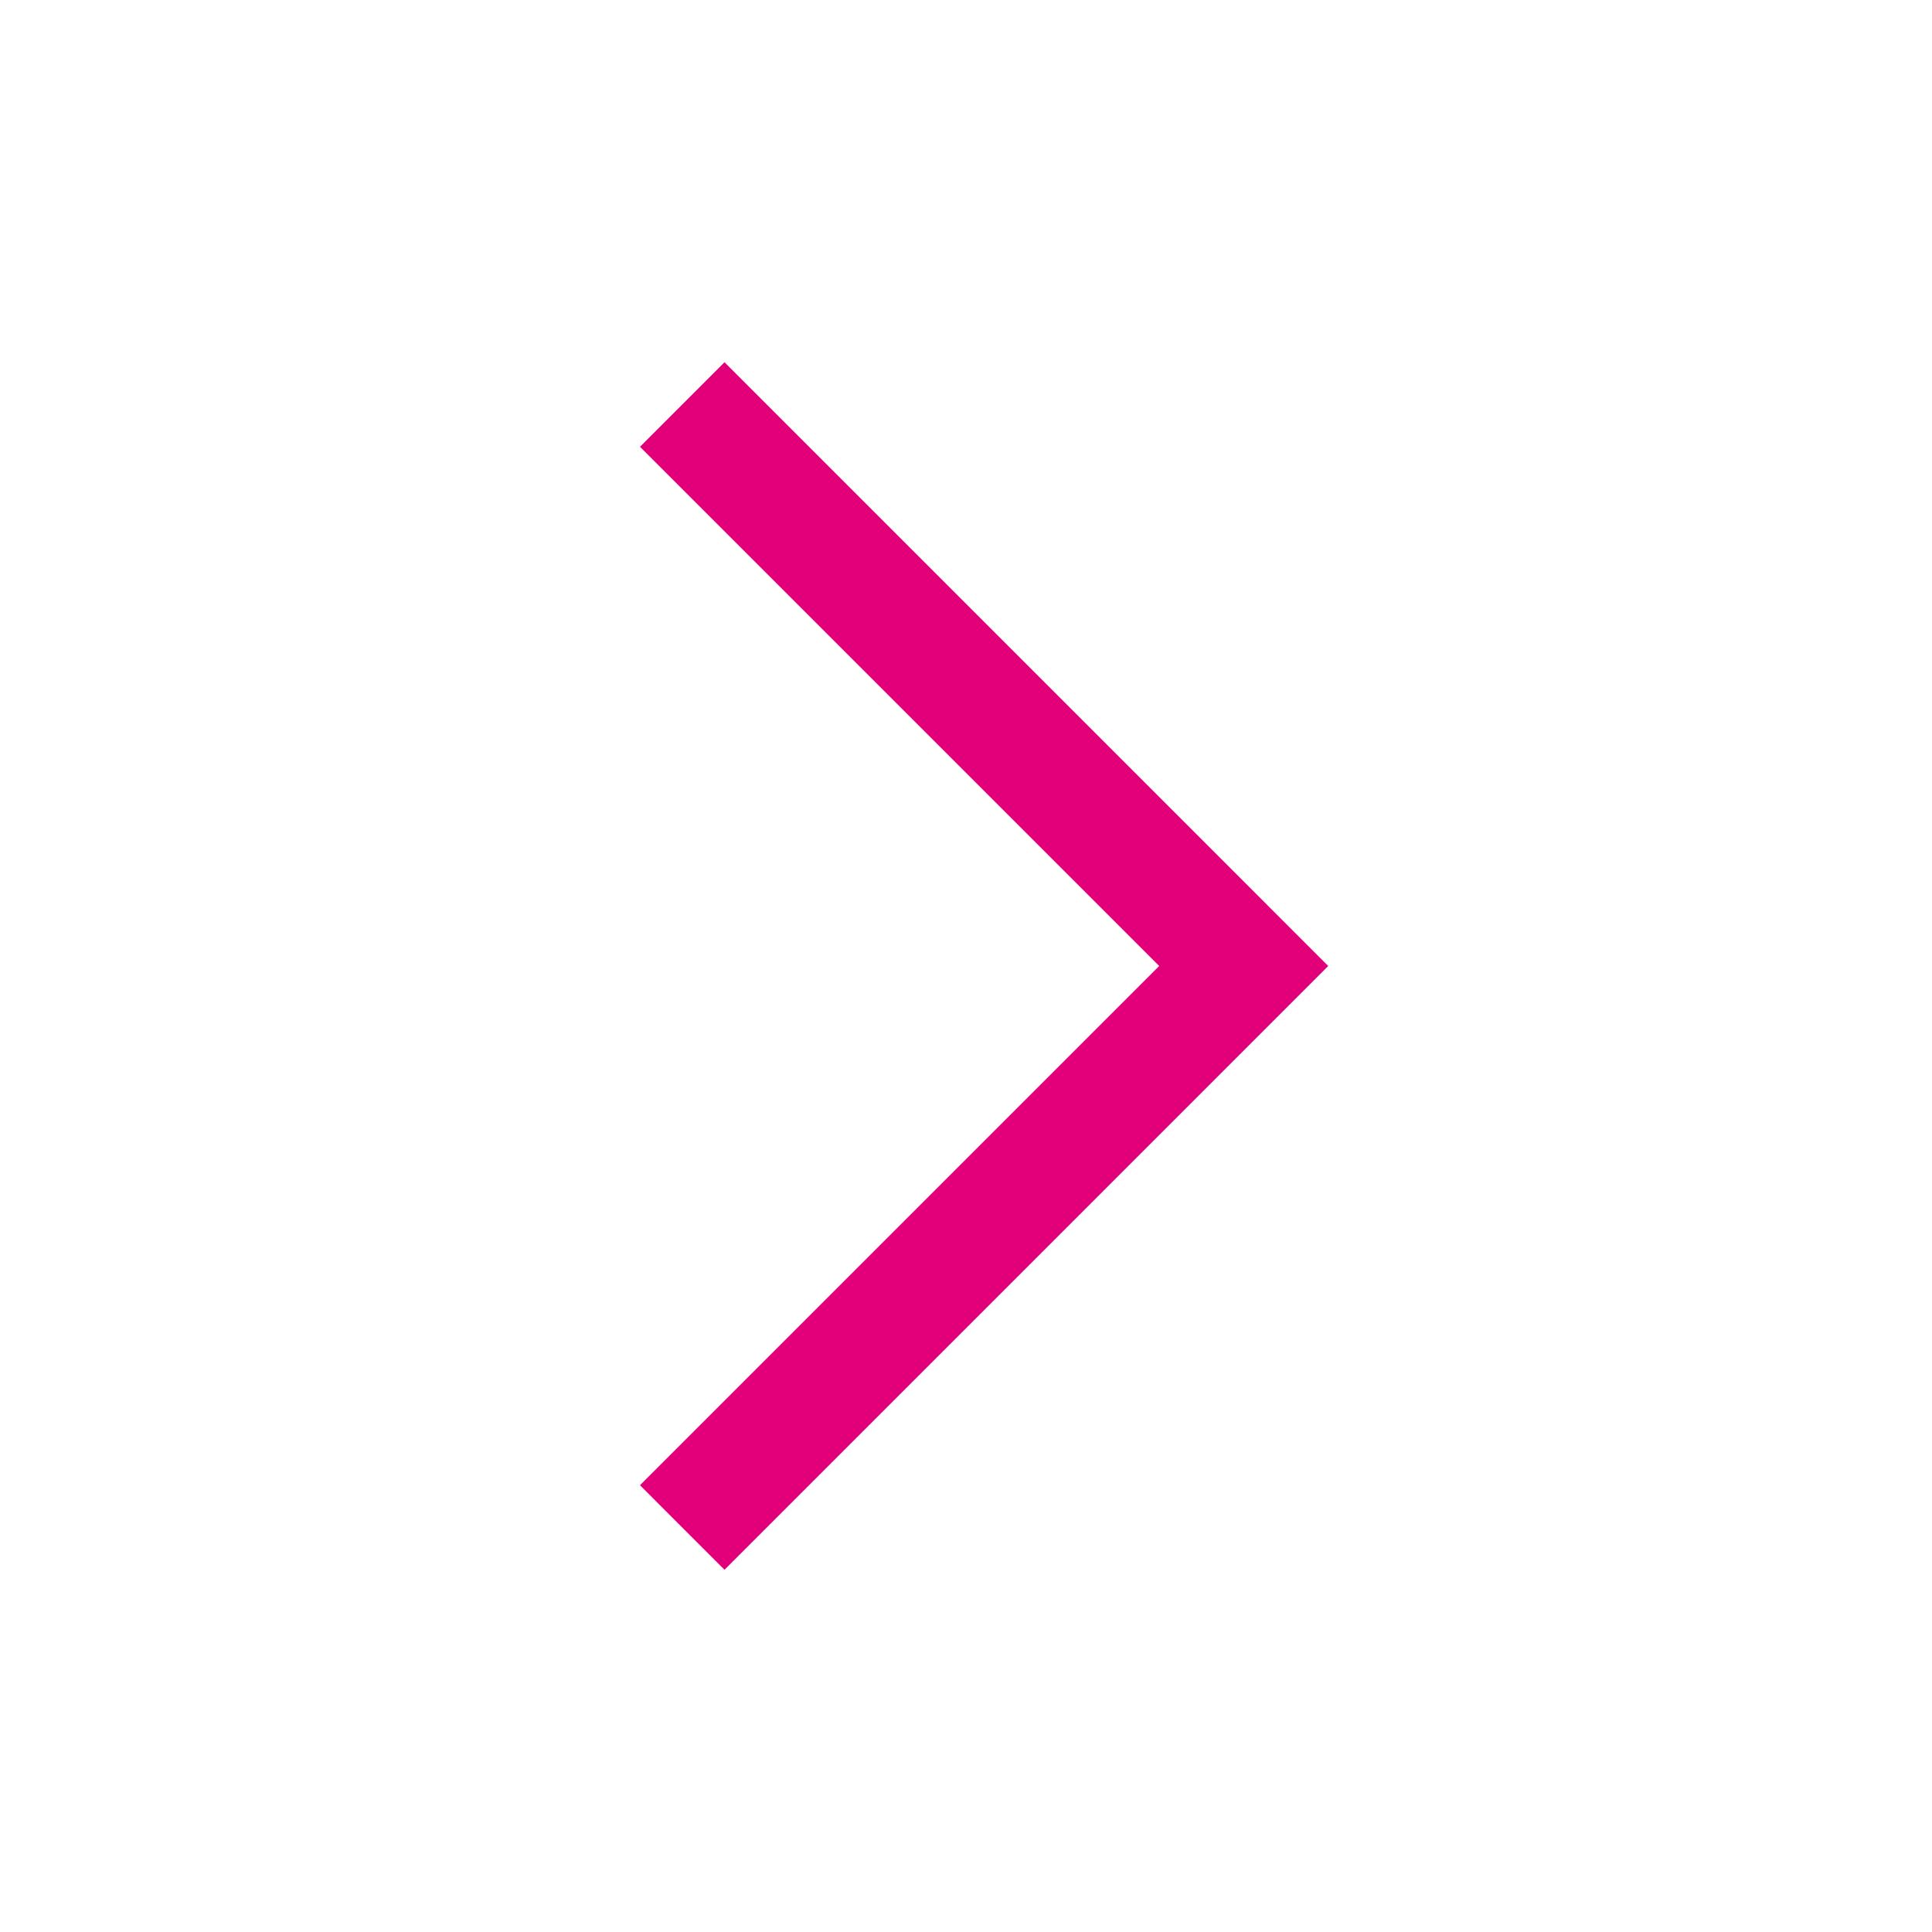<svg width="55" height="55" viewBox="0 0 55 55" fill="none" xmlns="http://www.w3.org/2000/svg">
<rect width="55" height="55" fill="white" style="mix-blend-mode:multiply"/>
<path d="M37.812 27.5L20.625 44.688L18.219 42.281L33 27.5L18.219 12.719L20.625 10.312L37.812 27.5Z" fill="#E1007A"/>
</svg>
